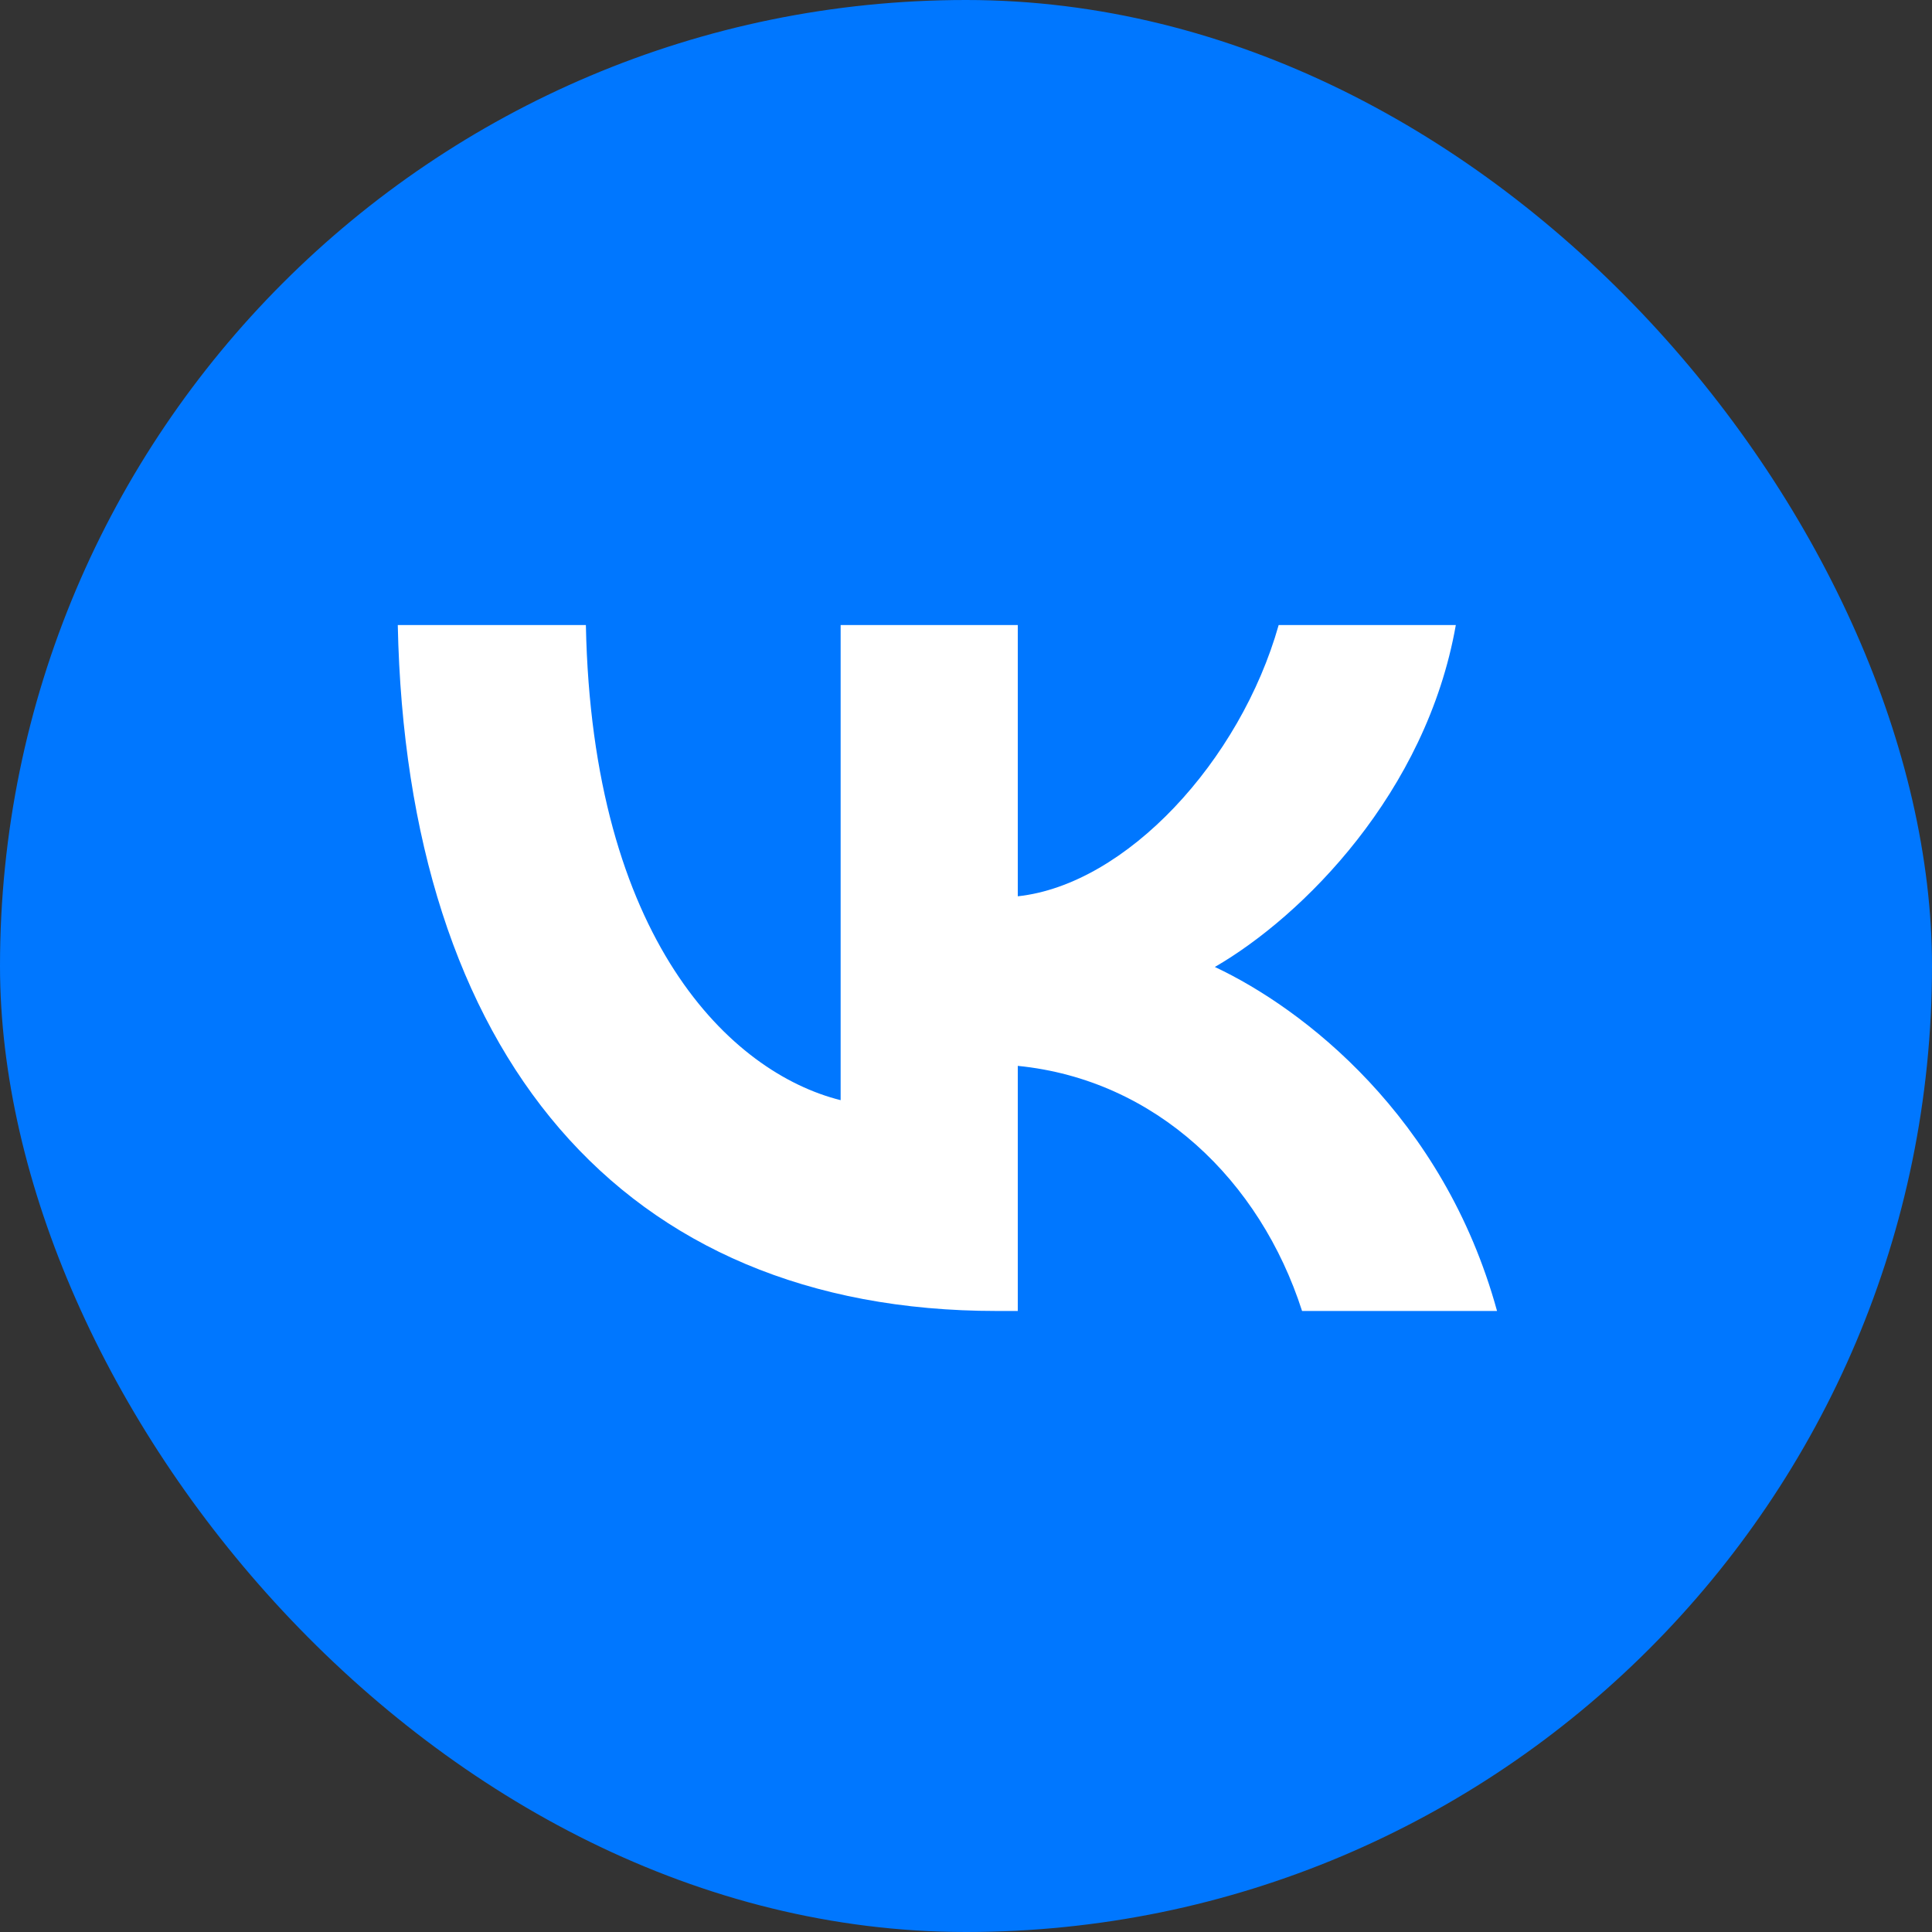 <svg width="36" height="36" viewBox="0 0 36 36" fill="none" xmlns="http://www.w3.org/2000/svg">
<rect x="0" y="0" width="36" height="36" fill="#333333" stroke="none"/>
<rect width="36" height="36" rx="18" fill="#0077FF"/>
<path d="M18.568 24.428C11.57 24.428 7.578 19.631 7.412 11.647H10.917C11.033 17.507 13.617 19.989 15.664 20.5V11.647H18.965V16.701C20.986 16.483 23.11 14.18 23.826 11.647H27.127C26.577 14.769 24.274 17.072 22.637 18.018C24.274 18.786 26.897 20.795 27.895 24.428H24.262C23.481 21.997 21.537 20.117 18.965 19.861V24.428H18.568Z" fill="white"/>
</svg>

